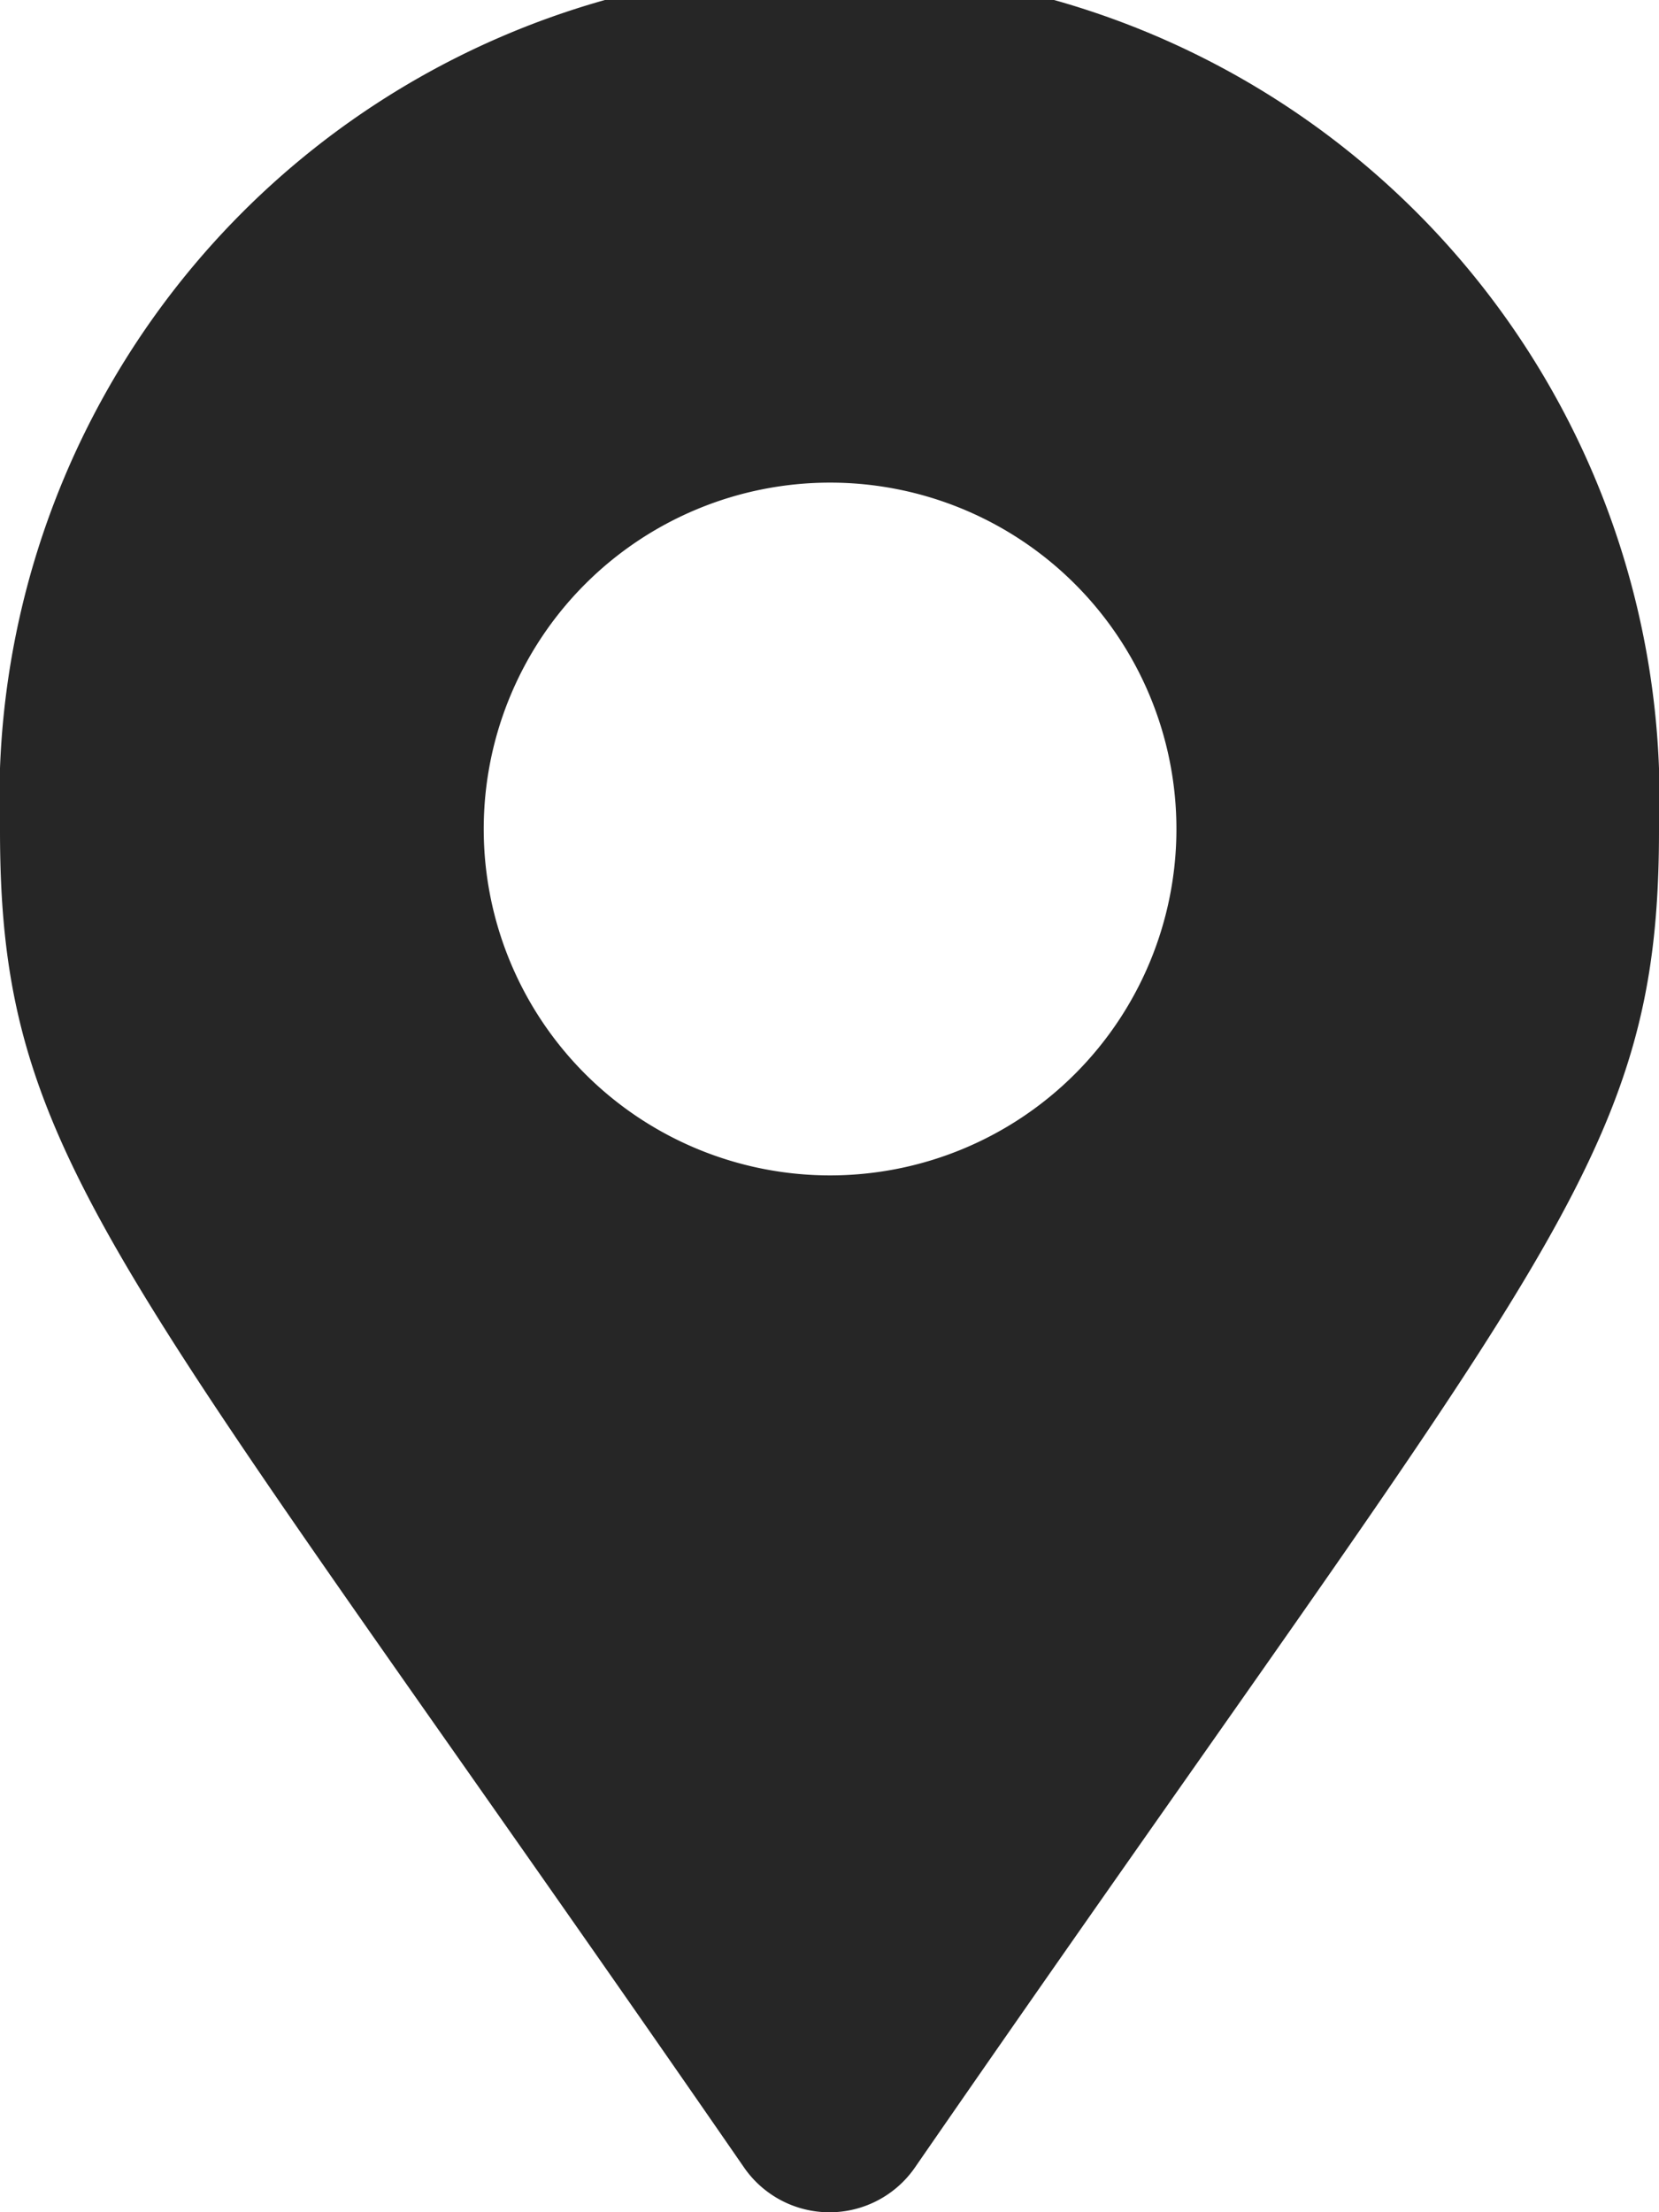 <svg xmlns="http://www.w3.org/2000/svg" width="14.37" height="19.16" viewBox="0 0 14.37 19.16">
  <defs>
    <style>
      .cls-1 {
        fill: #262626;
      }
    </style>
  </defs>
  <title>location_icon</title>
  <g id="Layer_2" data-name="Layer 2">
    <g id="Layer_1-2" data-name="Layer 1">
      <path class="cls-1" d="M6.45,18.78C1,10.89,0,10.08,0,7.19a7.19,7.19,0,1,1,14.37,0c0,2.89-1,3.7-6.45,11.59a.9.9,0,0,1-1.47,0Zm.74-8.6a3,3,0,1,0-3-3A3,3,0,0,0,7.19,10.18Z"/>
    </g>
  </g>
</svg>
